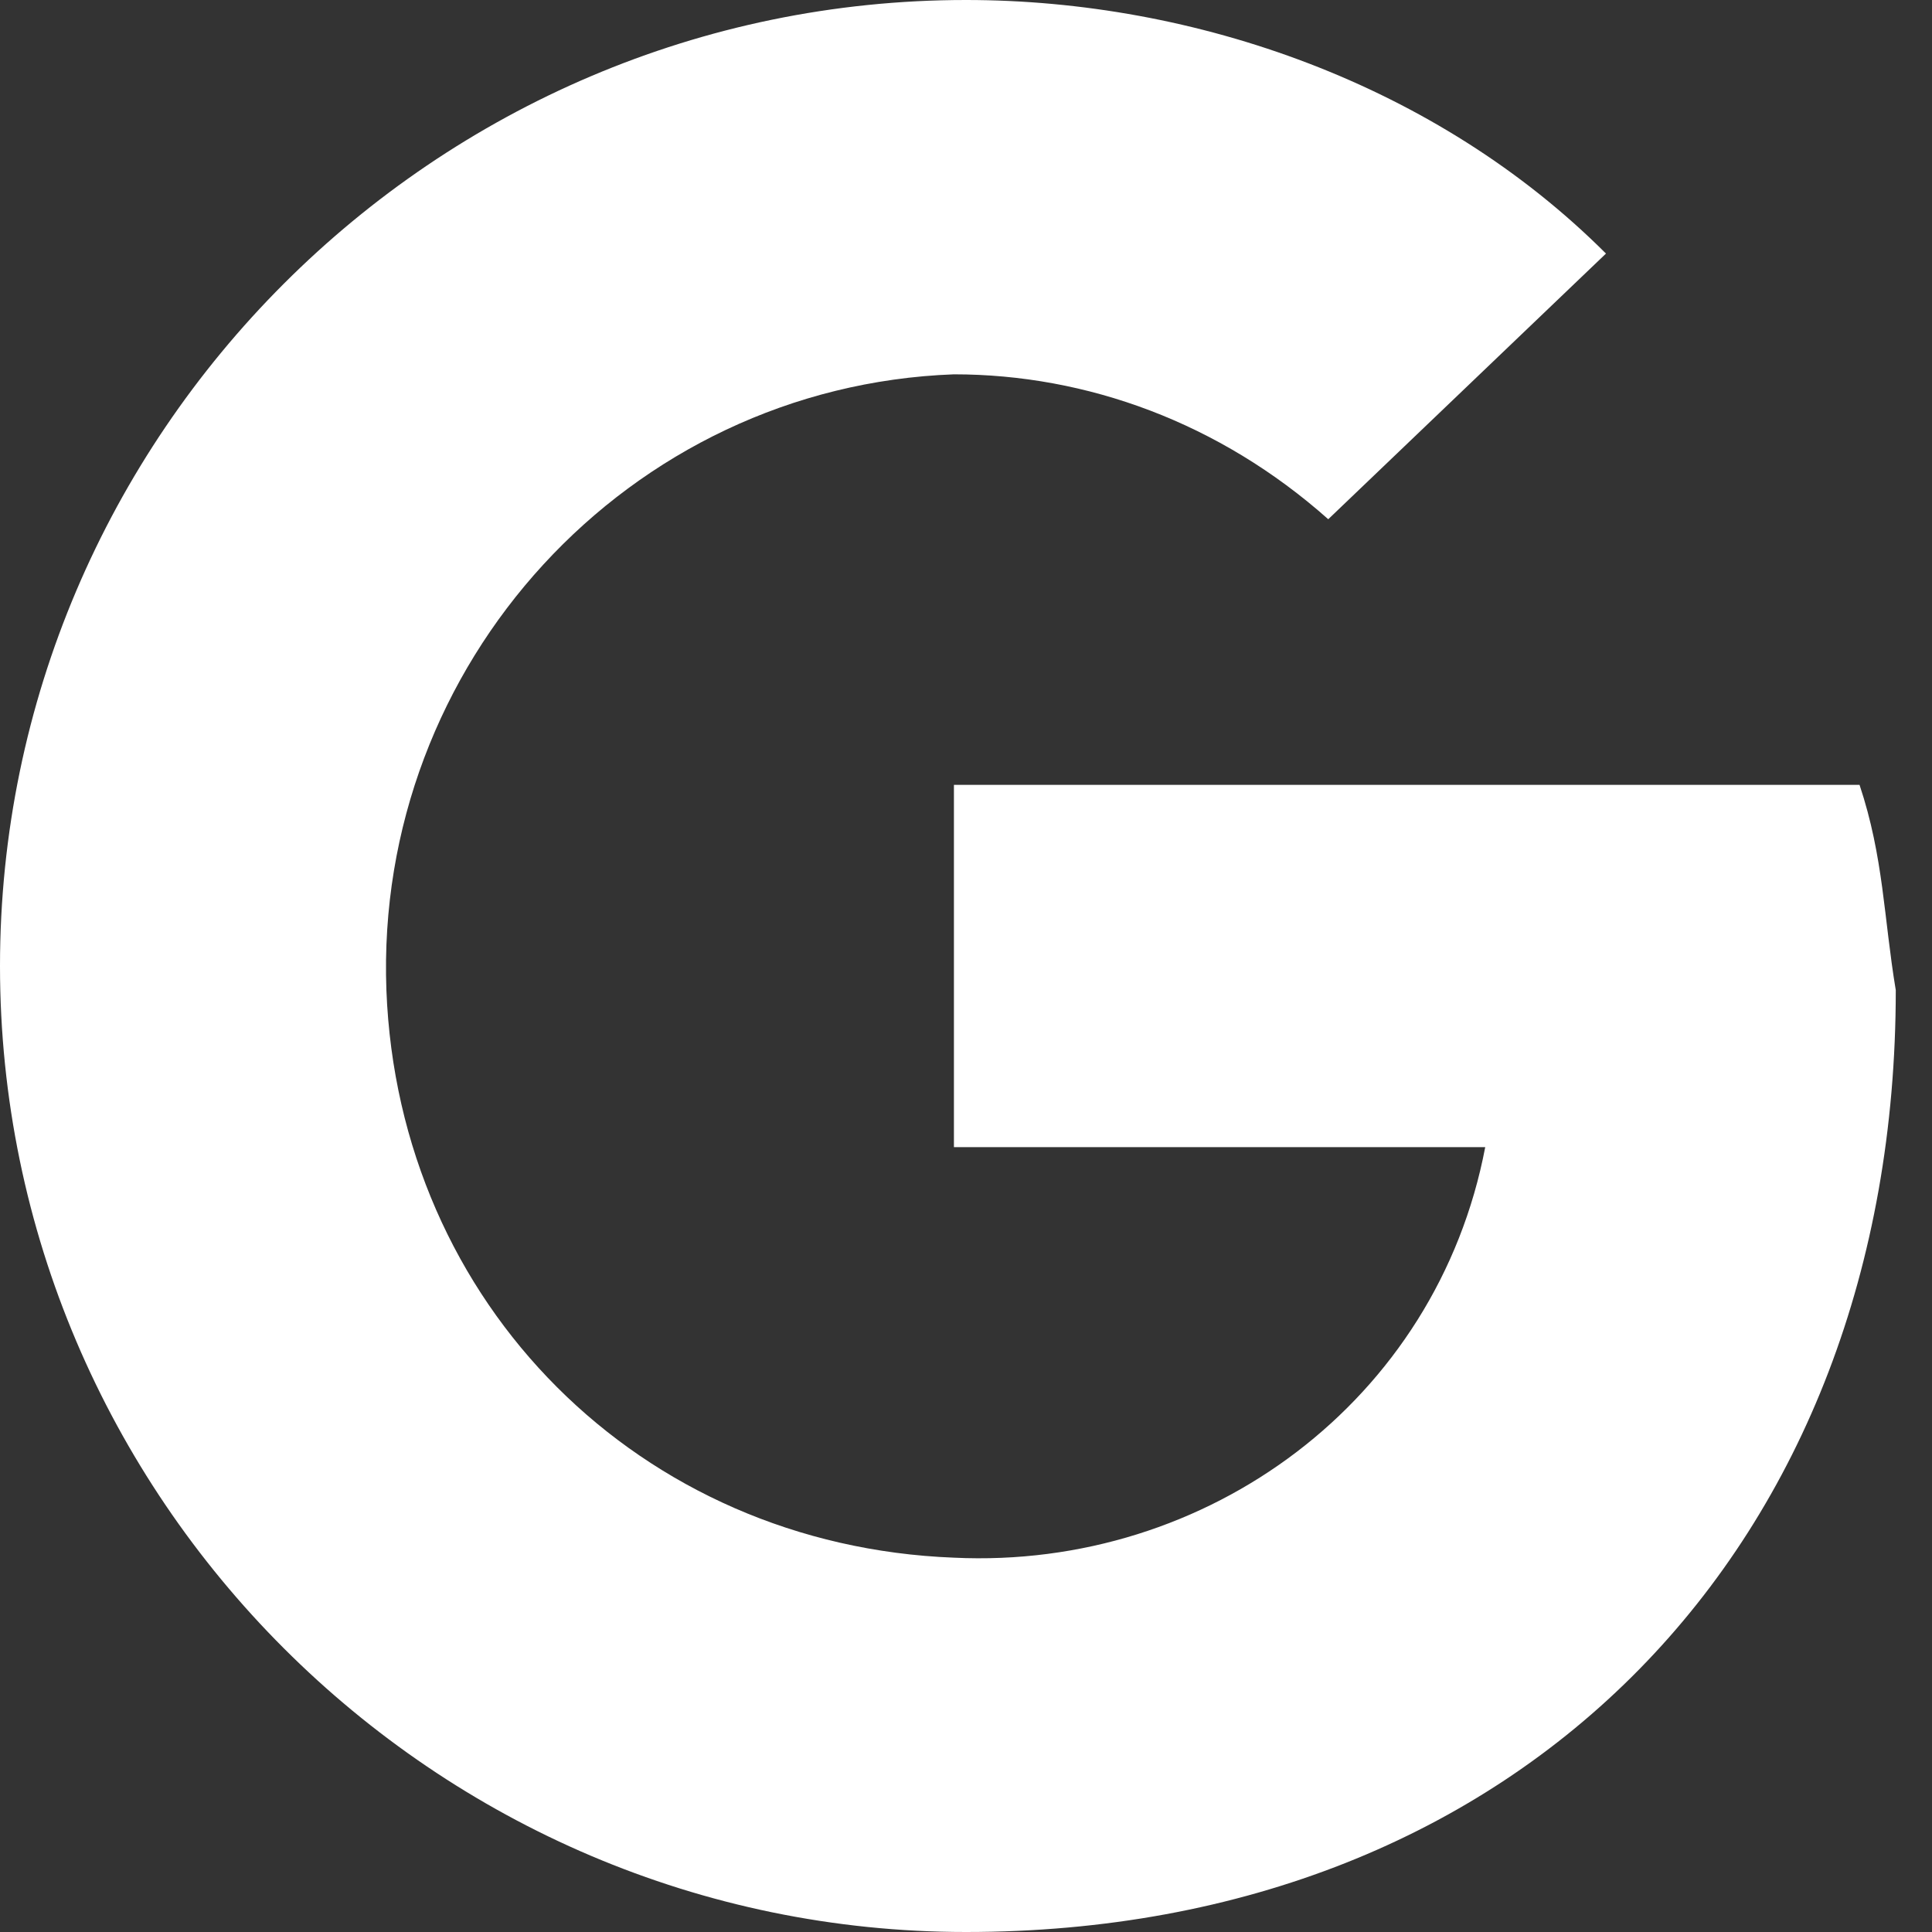 <svg width="16" height="16" viewBox="0 0 16 16" fill="none" xmlns="http://www.w3.org/2000/svg">
<rect x="0" y="0" width="16" height="16" fill="#333333" stroke="none"/>
<path fill-rule="evenodd" clip-rule="evenodd" d="M15.4 6.5H7.9V9.5H12.3C11.9 11.6 10 13 7.9 12.9C5.3 12.8 3.3 10.8 3.2 8.2C3.1 5.5 5.2 3.2 7.9 3.1C9 3.1 10.1 3.5 11 4.3L13.3 2.1C11.9 0.7 9.9 0 8 0C3.6 0 0 3.6 0 8C0 12.4 3.6 16 8 16C12.6 16 15.7 12.8 15.7 8.2C15.6 7.6 15.6 7.1 15.4 6.5Z" fill="white"/>
</svg>
